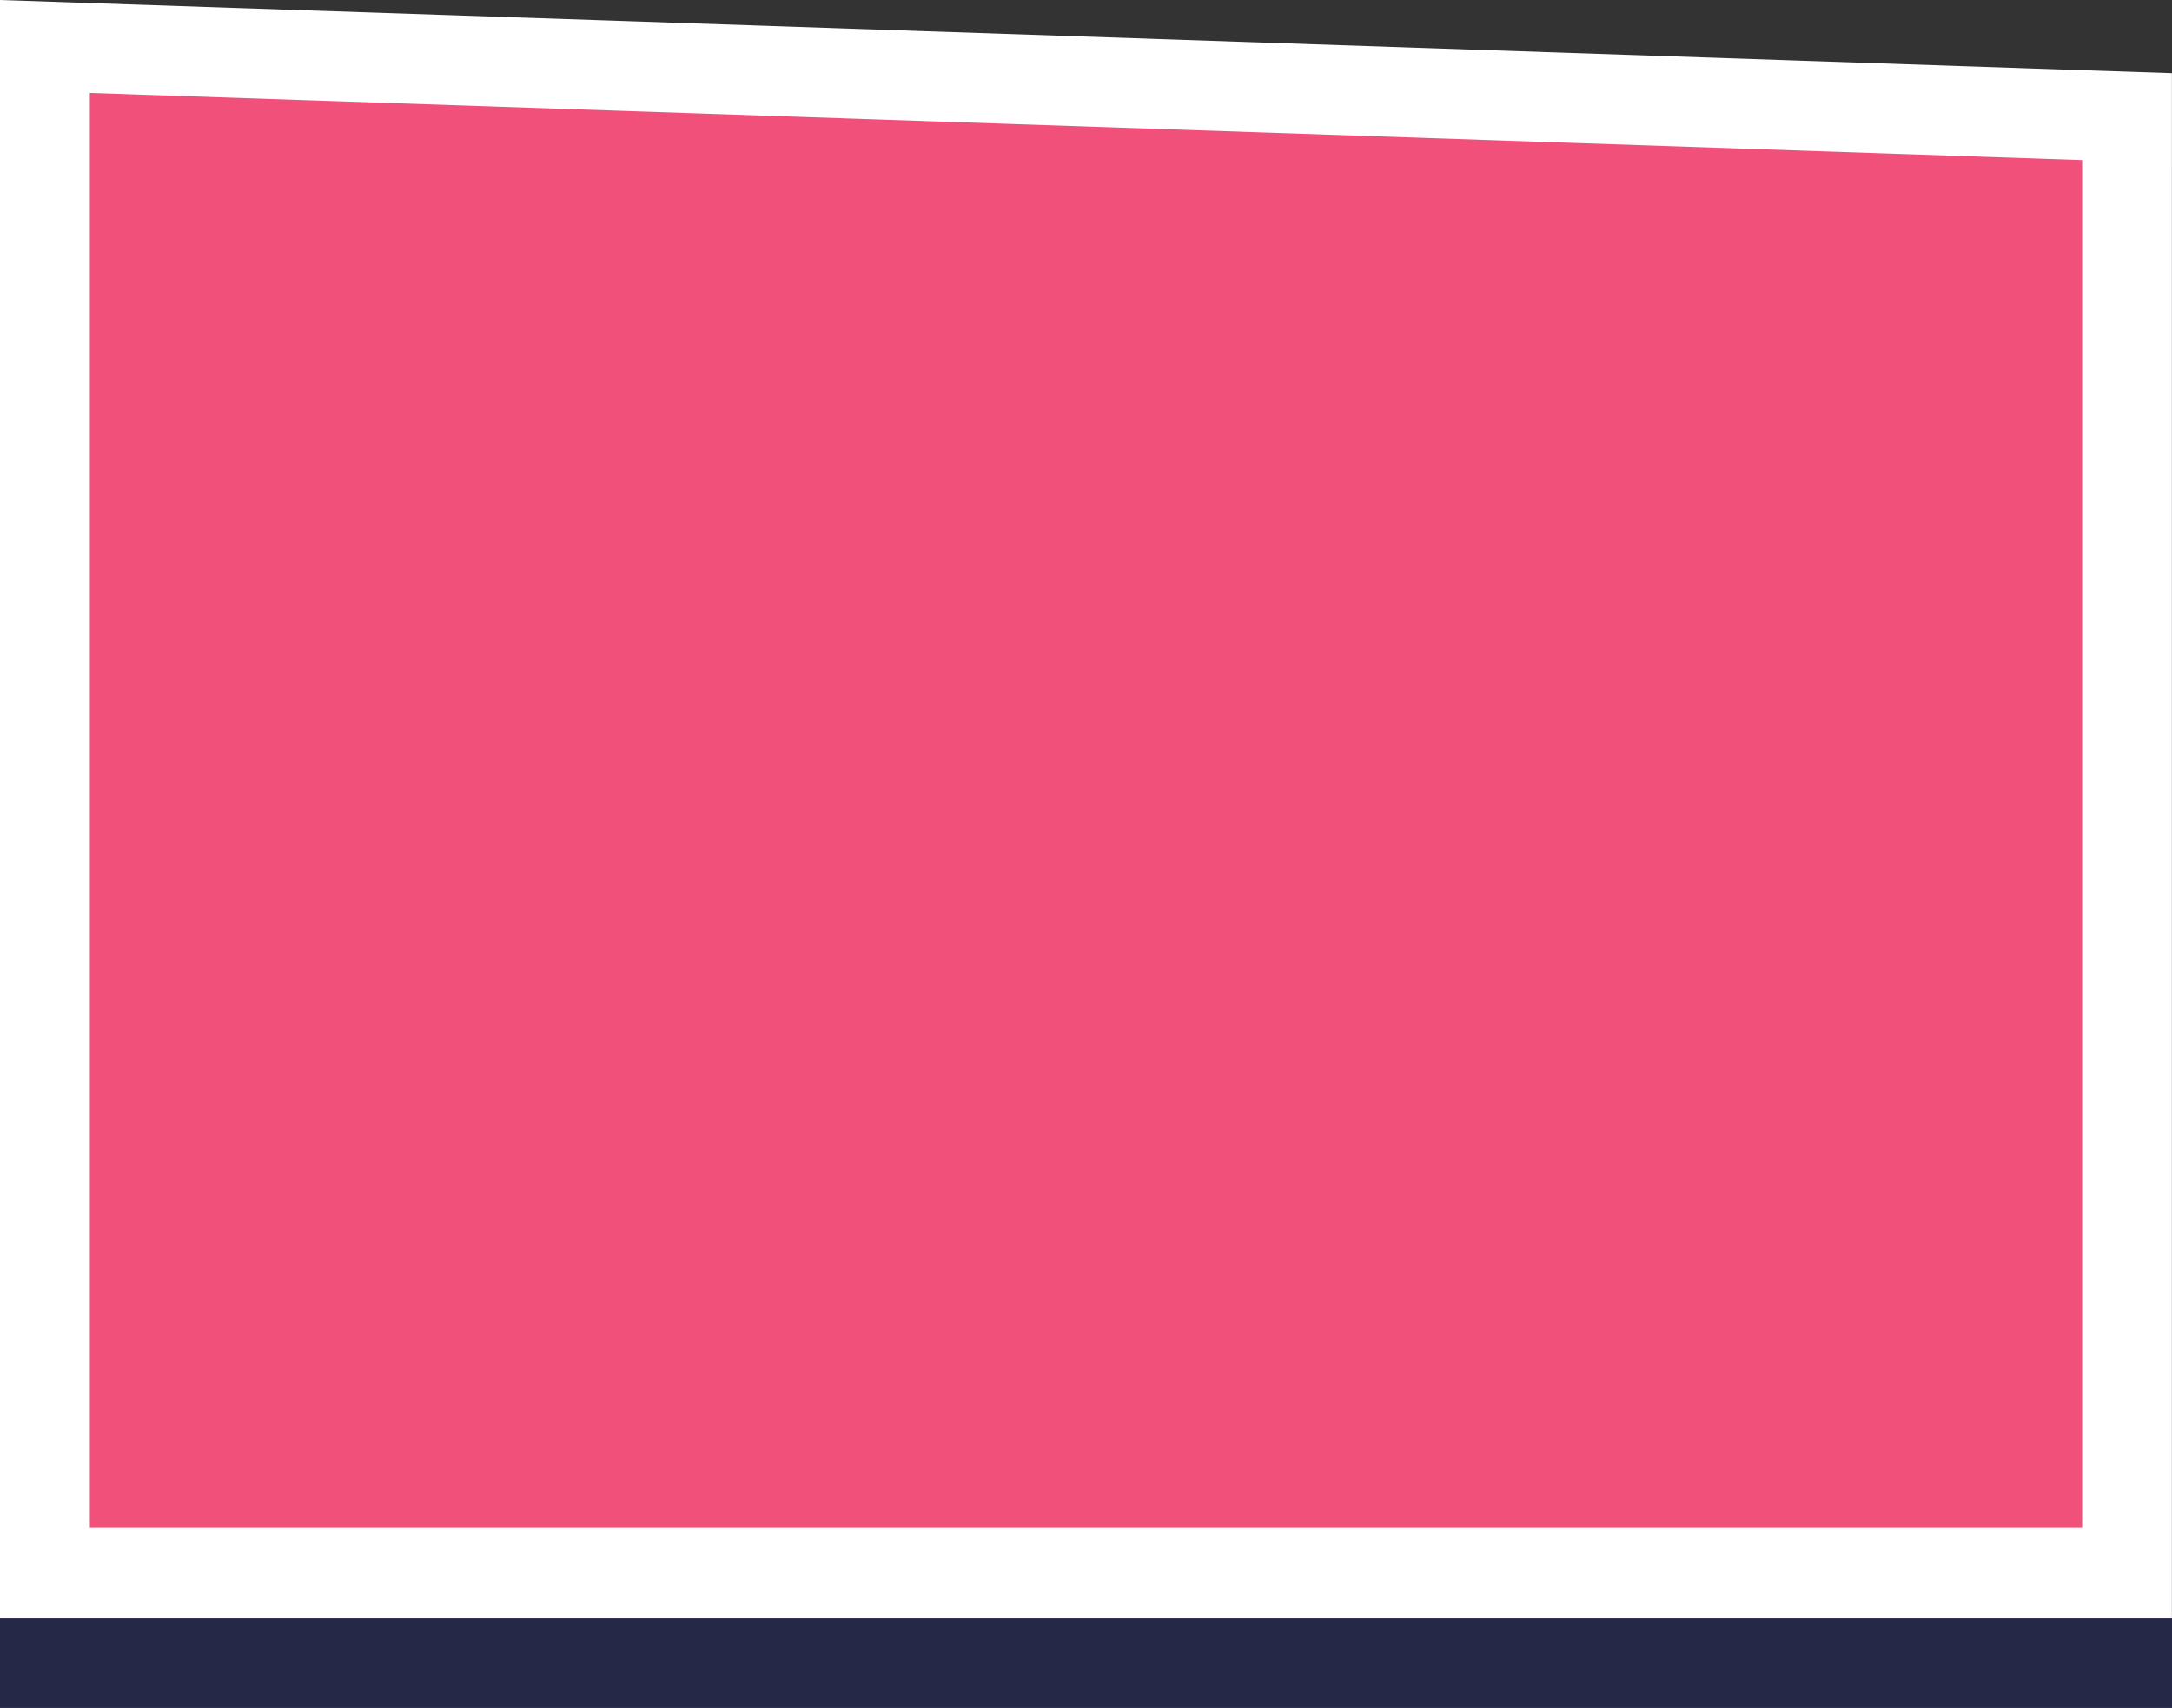 <svg xmlns="http://www.w3.org/2000/svg" viewBox="0 0 241.67 190.04"><rect x="0" y="0" width="241.67" height="190.04" fill="#333333" stroke="none"/><defs><style>.cls-1{fill:#010b87;opacity:0.25;}.cls-2{fill:#f1507b;}.cls-3{fill:#fff;}</style></defs><g id="Layer_2" data-name="Layer 2"><g id="Layer_1-2" data-name="Layer 1"><polygon class="cls-1" points="232.01 17.82 10.34 10.35 0 10 0 20.34 0 180.04 0 190.04 10 190.04 231.67 190.04 241.67 190.04 241.67 180.04 241.67 27.81 241.67 18.14 232.01 17.82"/><g id="Path_55-2" data-name="Path 55-2"><path class="cls-2" d="M236.67,175H5V5.17l5.17.18,221.67,7.46,4.83.17V175Z"/><path class="cls-3" d="M10,10.34V170H231.67V17.81L10,10.34M0,0,10.34.35,232,7.82l9.66.32V180H0V0Z"/></g></g></g></svg>
